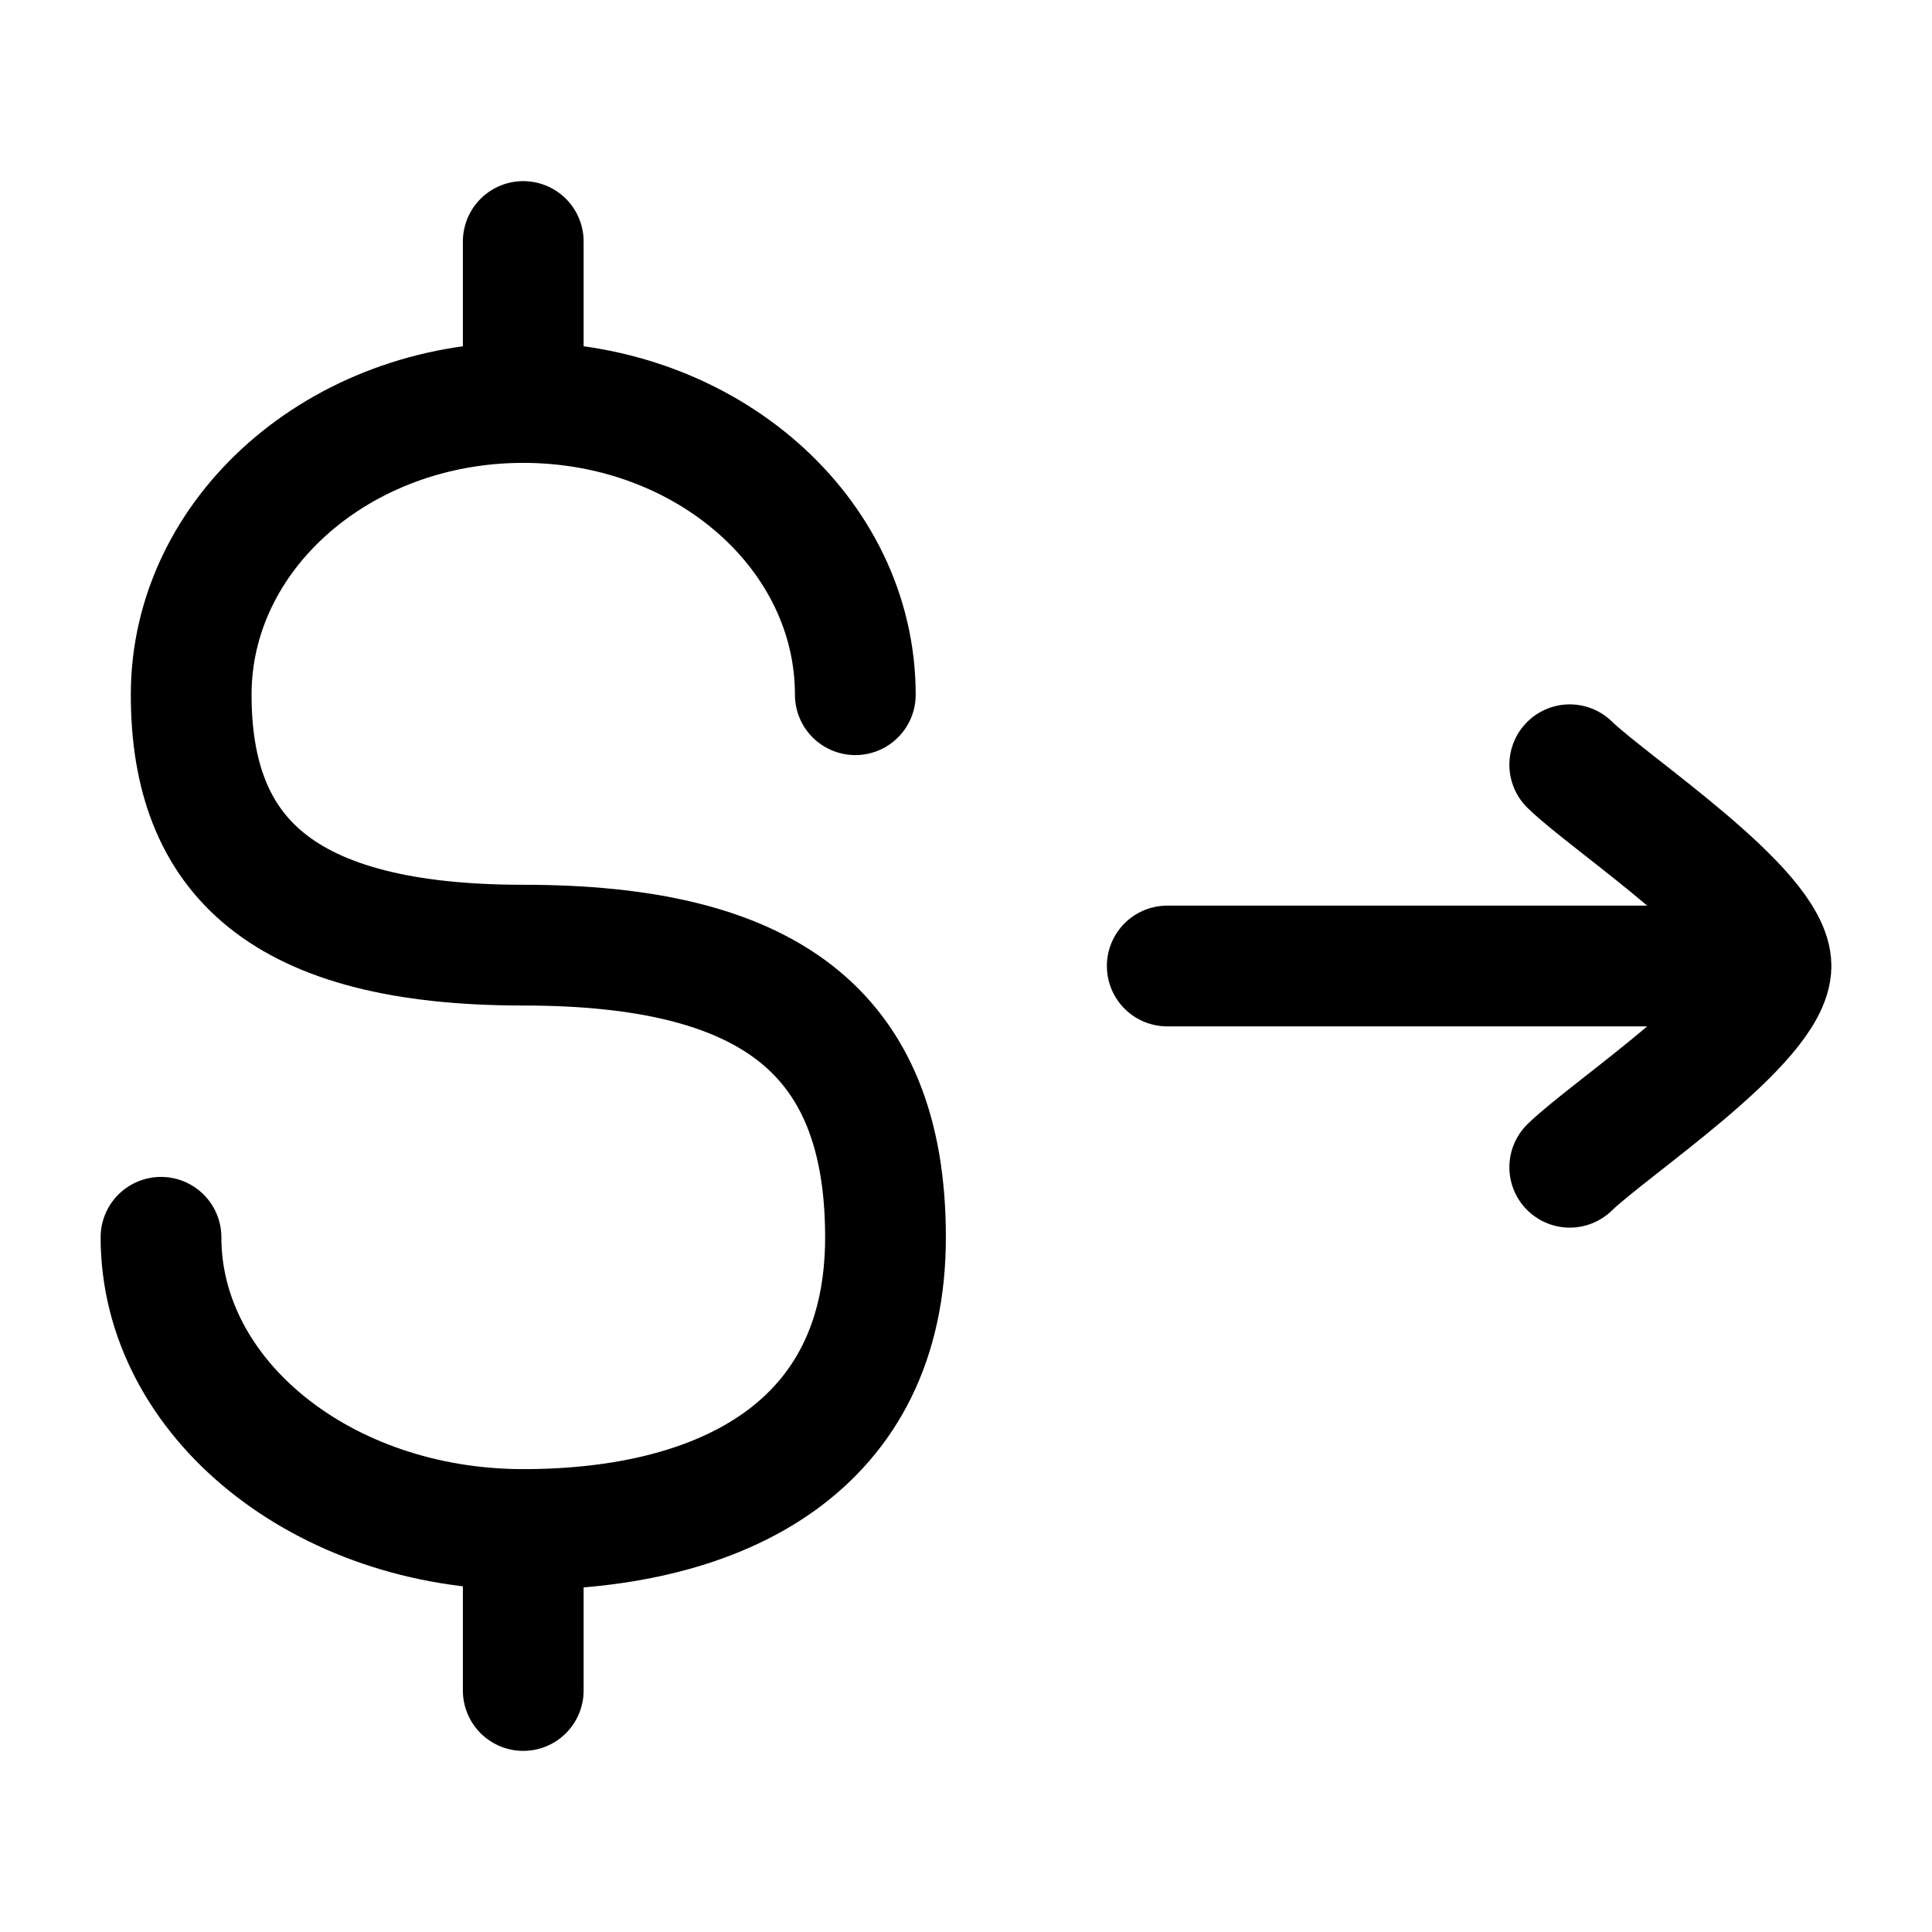 <svg xmlns="http://www.w3.org/2000/svg" width="24" height="24" viewBox="0 0 24 24" fill="none" stroke-width="1.5" stroke-linecap="round" stroke-linejoin="round" color="currentColor"><path d="M10.625 8.63C10.625 6.625 8.778 5 6.5 5C4.222 5 2.375 6.625 2.375 8.63C2.375 10.634 3.5 11.741 6.5 11.741C9.5 11.741 11 12.778 11 15.37C11 17.963 8.985 19 6.5 19C4.015 19 2 17.375 2 15.37" stroke="currentColor"></path><path d="M6.5 3L6.5 5M6.5 21L6.5 19" stroke="currentColor"></path><path d="M22 12H14.5M22 12C22 12.7 20.006 14.008 19.5 14.5M22 12C22 11.3 20.006 9.992 19.5 9.5" stroke="currentColor"></path></svg>